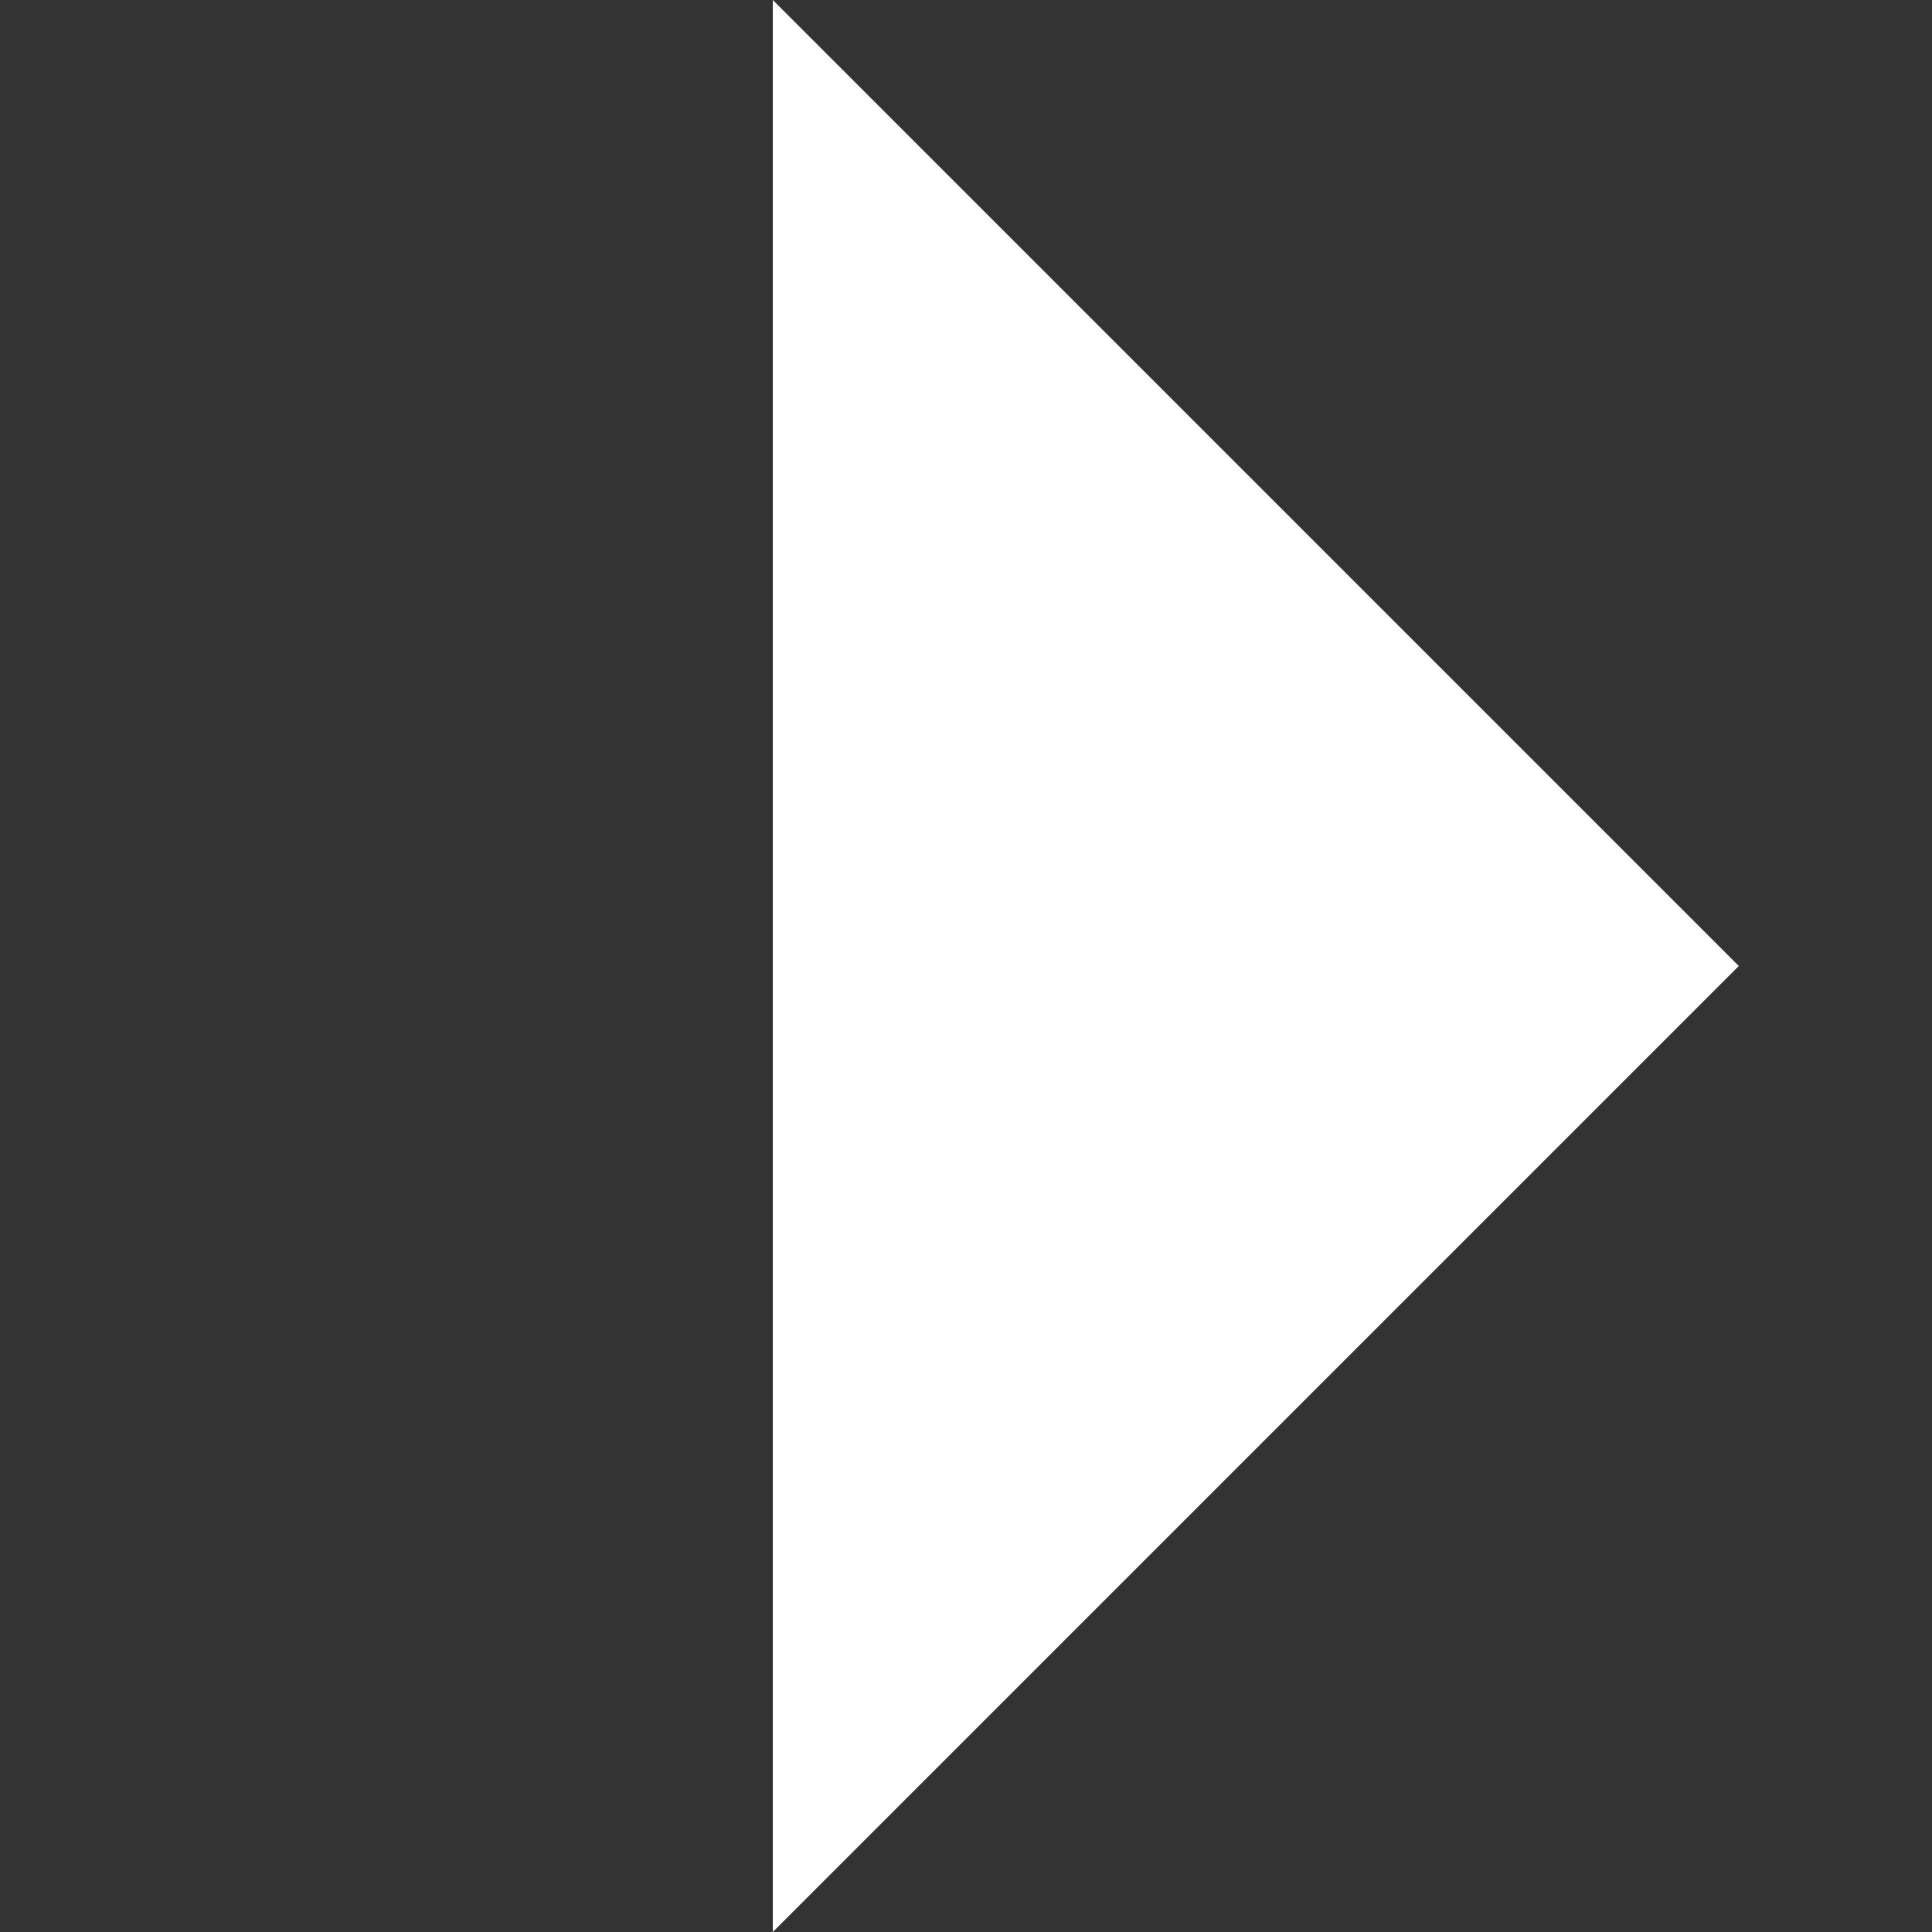 <?xml version="1.0" encoding="UTF-8" standalone="no"?>
<svg
   xmlns:dc="http://purl.org/dc/elements/1.1/"
   xmlns:cc="http://creativecommons.org/ns#"
   xmlns:rdf="http://www.w3.org/1999/02/22-rdf-syntax-ns#"
   xmlns:svg="http://www.w3.org/2000/svg"
   xmlns="http://www.w3.org/2000/svg"
   xmlns:sodipodi="http://sodipodi.sourceforge.net/DTD/sodipodi-0.dtd"
   xmlns:inkscape="http://www.inkscape.org/namespaces/inkscape"
   width="10"
   height="10"
   viewBox="0 0 10 10"
   version="1.1"
   id="svg945"
   sodipodi:docname="right.svg"
   inkscape:version="0.92.2 2405546, 2018-03-11">
  <rect x="0" y="0" width="10" height="10" fill="#333333" stroke="none"/>
  <defs
     id="defs949" />
  <sodipodi:namedview
     pagecolor="#ffffff"
     bordercolor="#666666"
     borderopacity="1"
     objecttolerance="10"
     gridtolerance="10"
     guidetolerance="10"
     inkscape:pageopacity="0"
     inkscape:pageshadow="2"
     inkscape:window-width="1366"
     inkscape:window-height="711"
     id="namedview947"
     showgrid="false"
     inkscape:zoom="32"
     inkscape:cx="-0.93462035"
     inkscape:cy="5.7386597"
     inkscape:window-x="0"
     inkscape:window-y="0"
     inkscape:window-maximized="1"
     inkscape:current-layer="svg945"
     inkscape:pagecheckerboard="true"
     fit-margin-top="0"
     fit-margin-left="0"
     fit-margin-right="0"
     fit-margin-bottom="0" />
  <path
     d="M 4,10 9,5 4,0 Z"
     id="path941"
     style="fill:#ffffff"
     inkscape:connector-curvature="0" />
  <path
     d="M -6,17 V -7 h 24 v 24 z"
     id="path943"
     inkscape:connector-curvature="0"
     style="fill:none" />
</svg>
